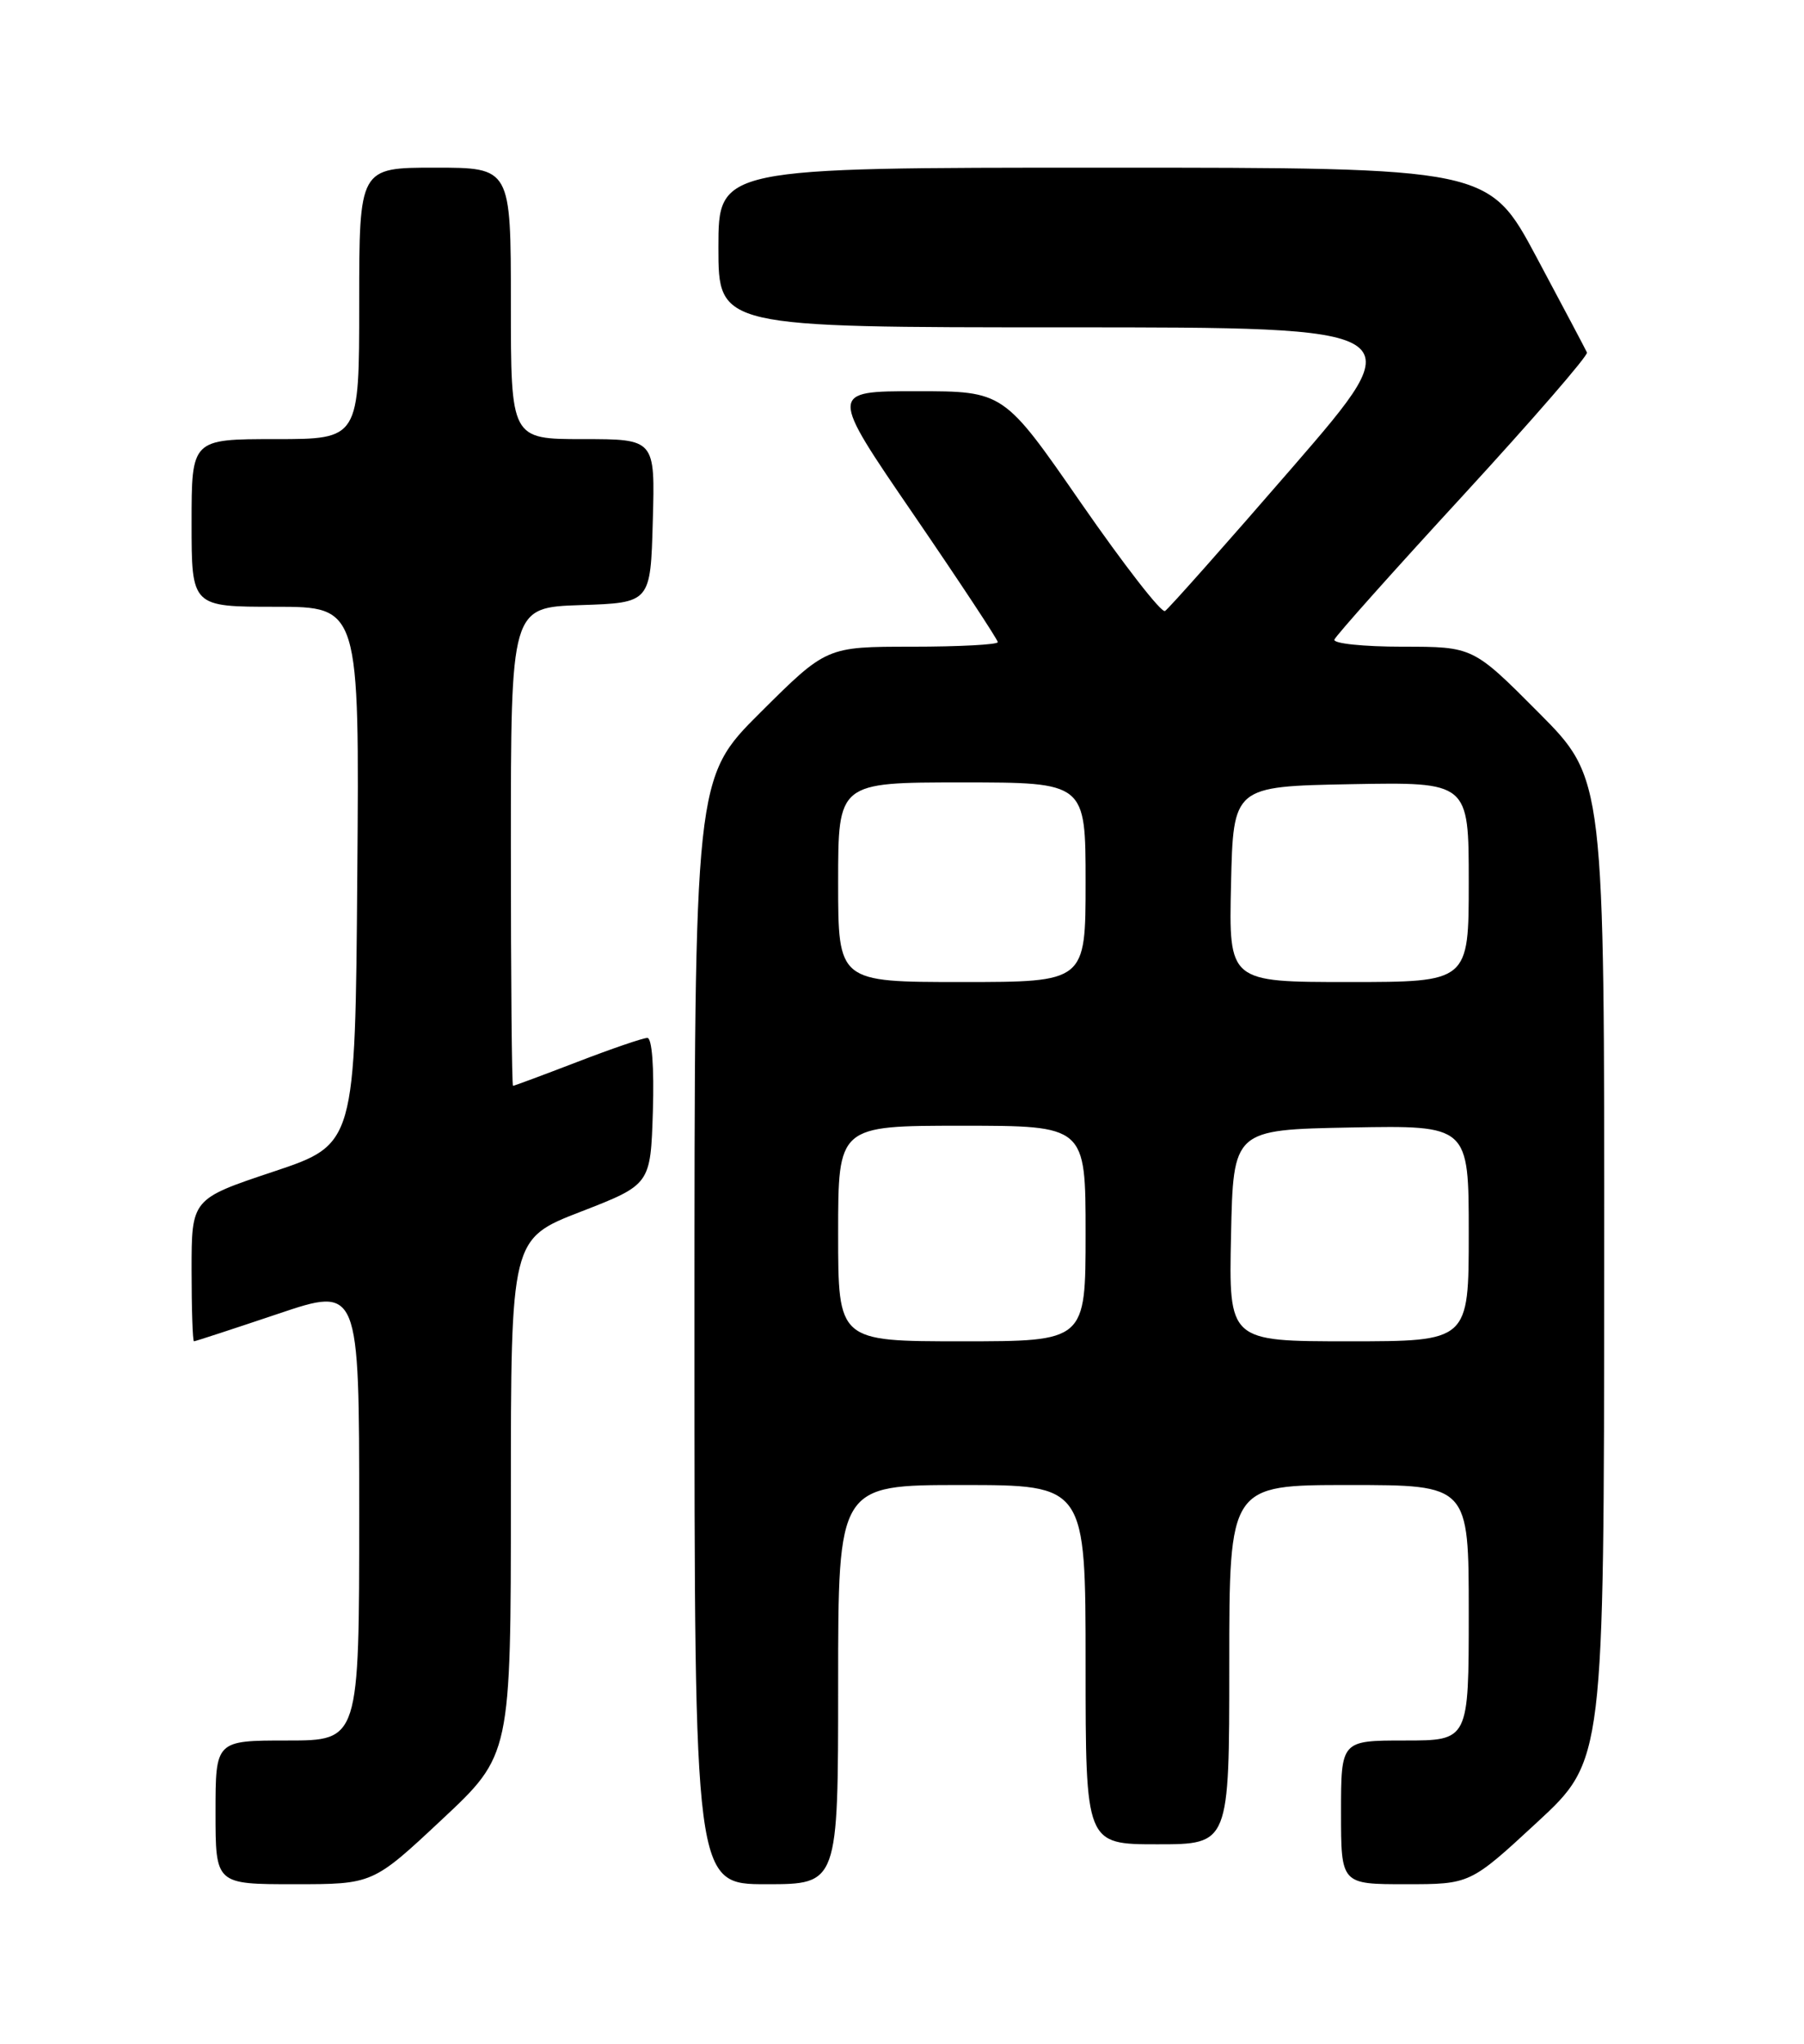 <?xml version="1.0" encoding="UTF-8" standalone="no"?>
<!DOCTYPE svg PUBLIC "-//W3C//DTD SVG 1.1//EN" "http://www.w3.org/Graphics/SVG/1.1/DTD/svg11.dtd" >
<svg xmlns="http://www.w3.org/2000/svg" xmlns:xlink="http://www.w3.org/1999/xlink" version="1.1" viewBox="0 0 226 256">
 <g >
 <path fill="currentColor"
d=" M 55.35 227.91 C 64.00 219.82 64.00 219.82 64.00 187.49 C 64.00 155.16 64.00 155.16 72.75 151.77 C 81.50 148.37 81.50 148.37 81.79 139.19 C 81.96 133.70 81.68 130.00 81.10 130.00 C 80.57 130.00 76.62 131.35 72.34 133.00 C 68.05 134.65 64.42 136.00 64.27 136.00 C 64.12 136.00 64.00 122.52 64.00 106.04 C 64.00 76.08 64.00 76.08 72.75 75.79 C 81.50 75.50 81.50 75.50 81.78 65.25 C 82.07 55.00 82.07 55.00 73.03 55.00 C 64.00 55.00 64.00 55.00 64.00 38.00 C 64.00 21.00 64.00 21.00 54.50 21.00 C 45.00 21.00 45.00 21.00 45.00 38.00 C 45.00 55.00 45.00 55.00 34.50 55.00 C 24.00 55.00 24.00 55.00 24.00 65.50 C 24.00 76.00 24.00 76.00 34.51 76.00 C 45.03 76.00 45.03 76.00 44.76 109.67 C 44.50 143.33 44.50 143.33 34.25 146.75 C 24.00 150.17 24.00 150.17 24.00 159.08 C 24.00 163.99 24.14 168.00 24.30 168.00 C 24.47 168.00 29.20 166.45 34.80 164.57 C 45.00 161.13 45.00 161.13 45.00 189.57 C 45.00 218.00 45.00 218.00 36.00 218.00 C 27.00 218.00 27.00 218.00 27.00 227.00 C 27.00 236.00 27.00 236.00 36.85 236.00 C 46.71 236.00 46.71 236.00 55.35 227.91 Z  M 105.00 211.00 C 105.00 186.00 105.00 186.00 120.50 186.00 C 136.00 186.00 136.00 186.00 136.00 208.50 C 136.00 231.00 136.00 231.00 145.00 231.00 C 154.00 231.00 154.00 231.00 154.00 208.50 C 154.00 186.00 154.00 186.00 169.00 186.00 C 184.00 186.00 184.00 186.00 184.00 202.00 C 184.00 218.00 184.00 218.00 176.00 218.00 C 168.00 218.00 168.00 218.00 168.00 227.00 C 168.00 236.00 168.00 236.00 176.09 236.00 C 184.18 236.00 184.18 236.00 192.56 228.25 C 200.94 220.50 200.94 220.50 200.97 159.02 C 201.00 97.54 201.00 97.54 192.77 89.27 C 184.54 81.00 184.54 81.00 175.69 81.00 C 170.82 81.00 166.98 80.60 167.17 80.11 C 167.35 79.62 174.61 71.48 183.31 62.03 C 192.00 52.57 198.97 44.53 198.81 44.15 C 198.64 43.77 195.80 38.41 192.50 32.23 C 186.50 21.00 186.50 21.00 138.25 21.00 C 90.00 21.00 90.00 21.00 90.00 31.00 C 90.00 41.00 90.00 41.00 133.55 41.00 C 177.10 41.00 177.10 41.00 161.93 58.52 C 153.59 68.15 146.39 76.26 145.95 76.53 C 145.50 76.81 140.78 70.72 135.44 63.02 C 125.74 49.00 125.74 49.00 114.81 49.00 C 103.87 49.00 103.87 49.00 114.44 64.43 C 120.25 72.92 125.00 80.12 125.00 80.43 C 125.00 80.74 120.17 81.00 114.27 81.00 C 103.54 81.00 103.54 81.00 95.27 89.23 C 87.00 97.46 87.00 97.46 87.00 166.73 C 87.00 236.00 87.00 236.00 96.00 236.00 C 105.00 236.00 105.00 236.00 105.00 211.00 Z  M 105.00 154.50 C 105.00 141.00 105.00 141.00 120.50 141.00 C 136.00 141.00 136.00 141.00 136.00 154.50 C 136.00 168.00 136.00 168.00 120.50 168.00 C 105.00 168.00 105.00 168.00 105.00 154.50 Z  M 154.22 154.75 C 154.50 141.50 154.50 141.50 169.25 141.22 C 184.00 140.95 184.00 140.95 184.00 154.47 C 184.00 168.00 184.00 168.00 168.97 168.00 C 153.94 168.00 153.94 168.00 154.22 154.75 Z  M 105.00 110.50 C 105.00 98.00 105.00 98.00 120.50 98.00 C 136.00 98.00 136.00 98.00 136.00 110.50 C 136.00 123.00 136.00 123.00 120.50 123.00 C 105.00 123.00 105.00 123.00 105.00 110.50 Z  M 154.22 110.75 C 154.50 98.50 154.50 98.50 169.25 98.22 C 184.00 97.95 184.00 97.95 184.00 110.47 C 184.00 123.00 184.00 123.00 168.97 123.00 C 153.94 123.00 153.94 123.00 154.22 110.75 Z "/>
</g>
</svg>